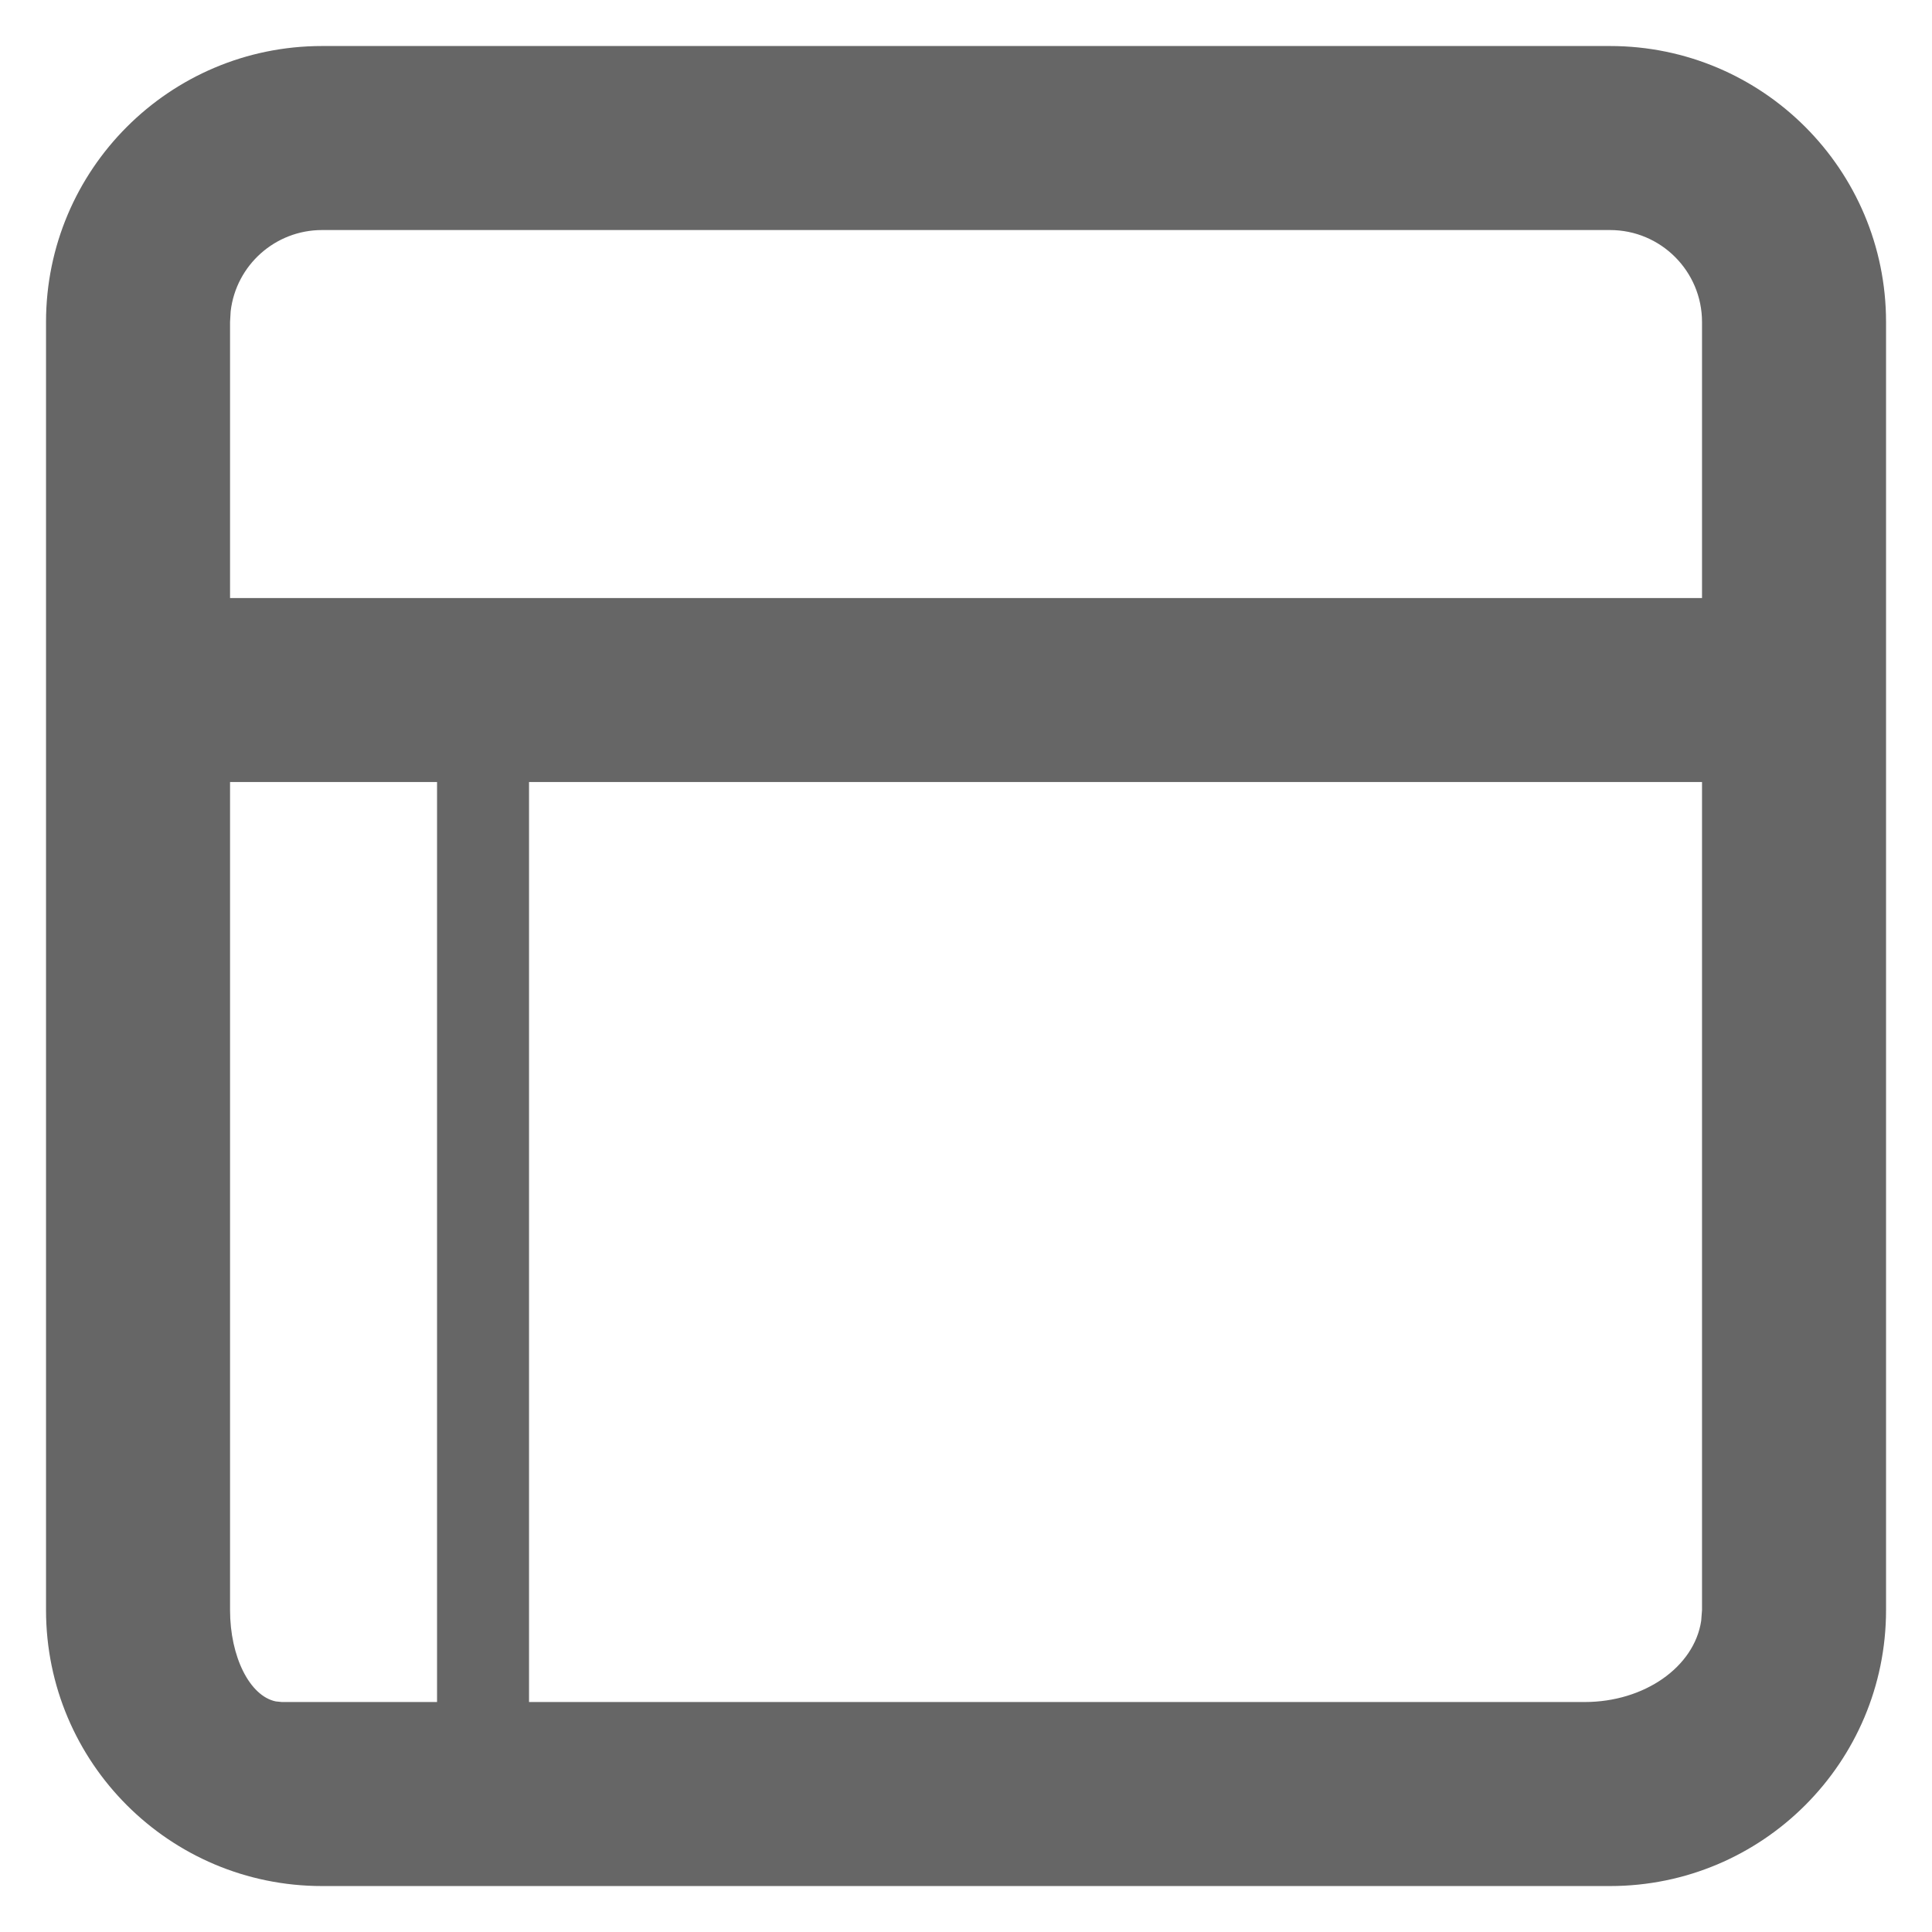 <?xml version="1.0" encoding="UTF-8"?>
<svg width="28px" height="28px" viewBox="0 0 28 28" version="1.1" xmlns="http://www.w3.org/2000/svg" xmlns:xlink="http://www.w3.org/1999/xlink">
    <title>sideopen</title>
    <g id="页面-1" stroke="none" stroke-width="1" fill="none" fill-rule="evenodd">
        <g id="layout" transform="translate(0.667, 0.667)" fill="#666666" fill-rule="nonzero">
            <path d="M22.667,4.4408921e-16 C24.876,4.4408921e-16 26.667,1.791 26.667,4 L26.667,22.667 C26.667,24.876 24.876,26.667 22.667,26.667 L4,26.667 C1.791,26.667 -8.8817842e-16,24.876 -8.8817842e-16,22.667 L-8.8817842e-16,4 C-8.8817842e-16,1.791 1.791,4.4408921e-16 4,4.4408921e-16 L22.667,4.4408921e-16 Z M5.667,10.667 L2.667,10.667 L2.667,22.667 C2.667,23.343 2.951,23.912 3.329,23.991 L3.417,24 L5.667,24 L5.667,10.667 L5.667,10.667 Z M24,10.667 L7,10.667 L7,24 L22.3,24 C23.162,24 23.887,23.494 23.988,22.823 L24,22.667 L24,10.667 Z M22.667,2.667 L4,2.667 C3.324,2.667 2.755,3.173 2.676,3.844 L2.667,4 L2.667,8 L24,8 L24,4 C24,3.264 23.403,2.667 22.667,2.667 Z" id="形状"></path>
        </g>
    </g>
</svg>